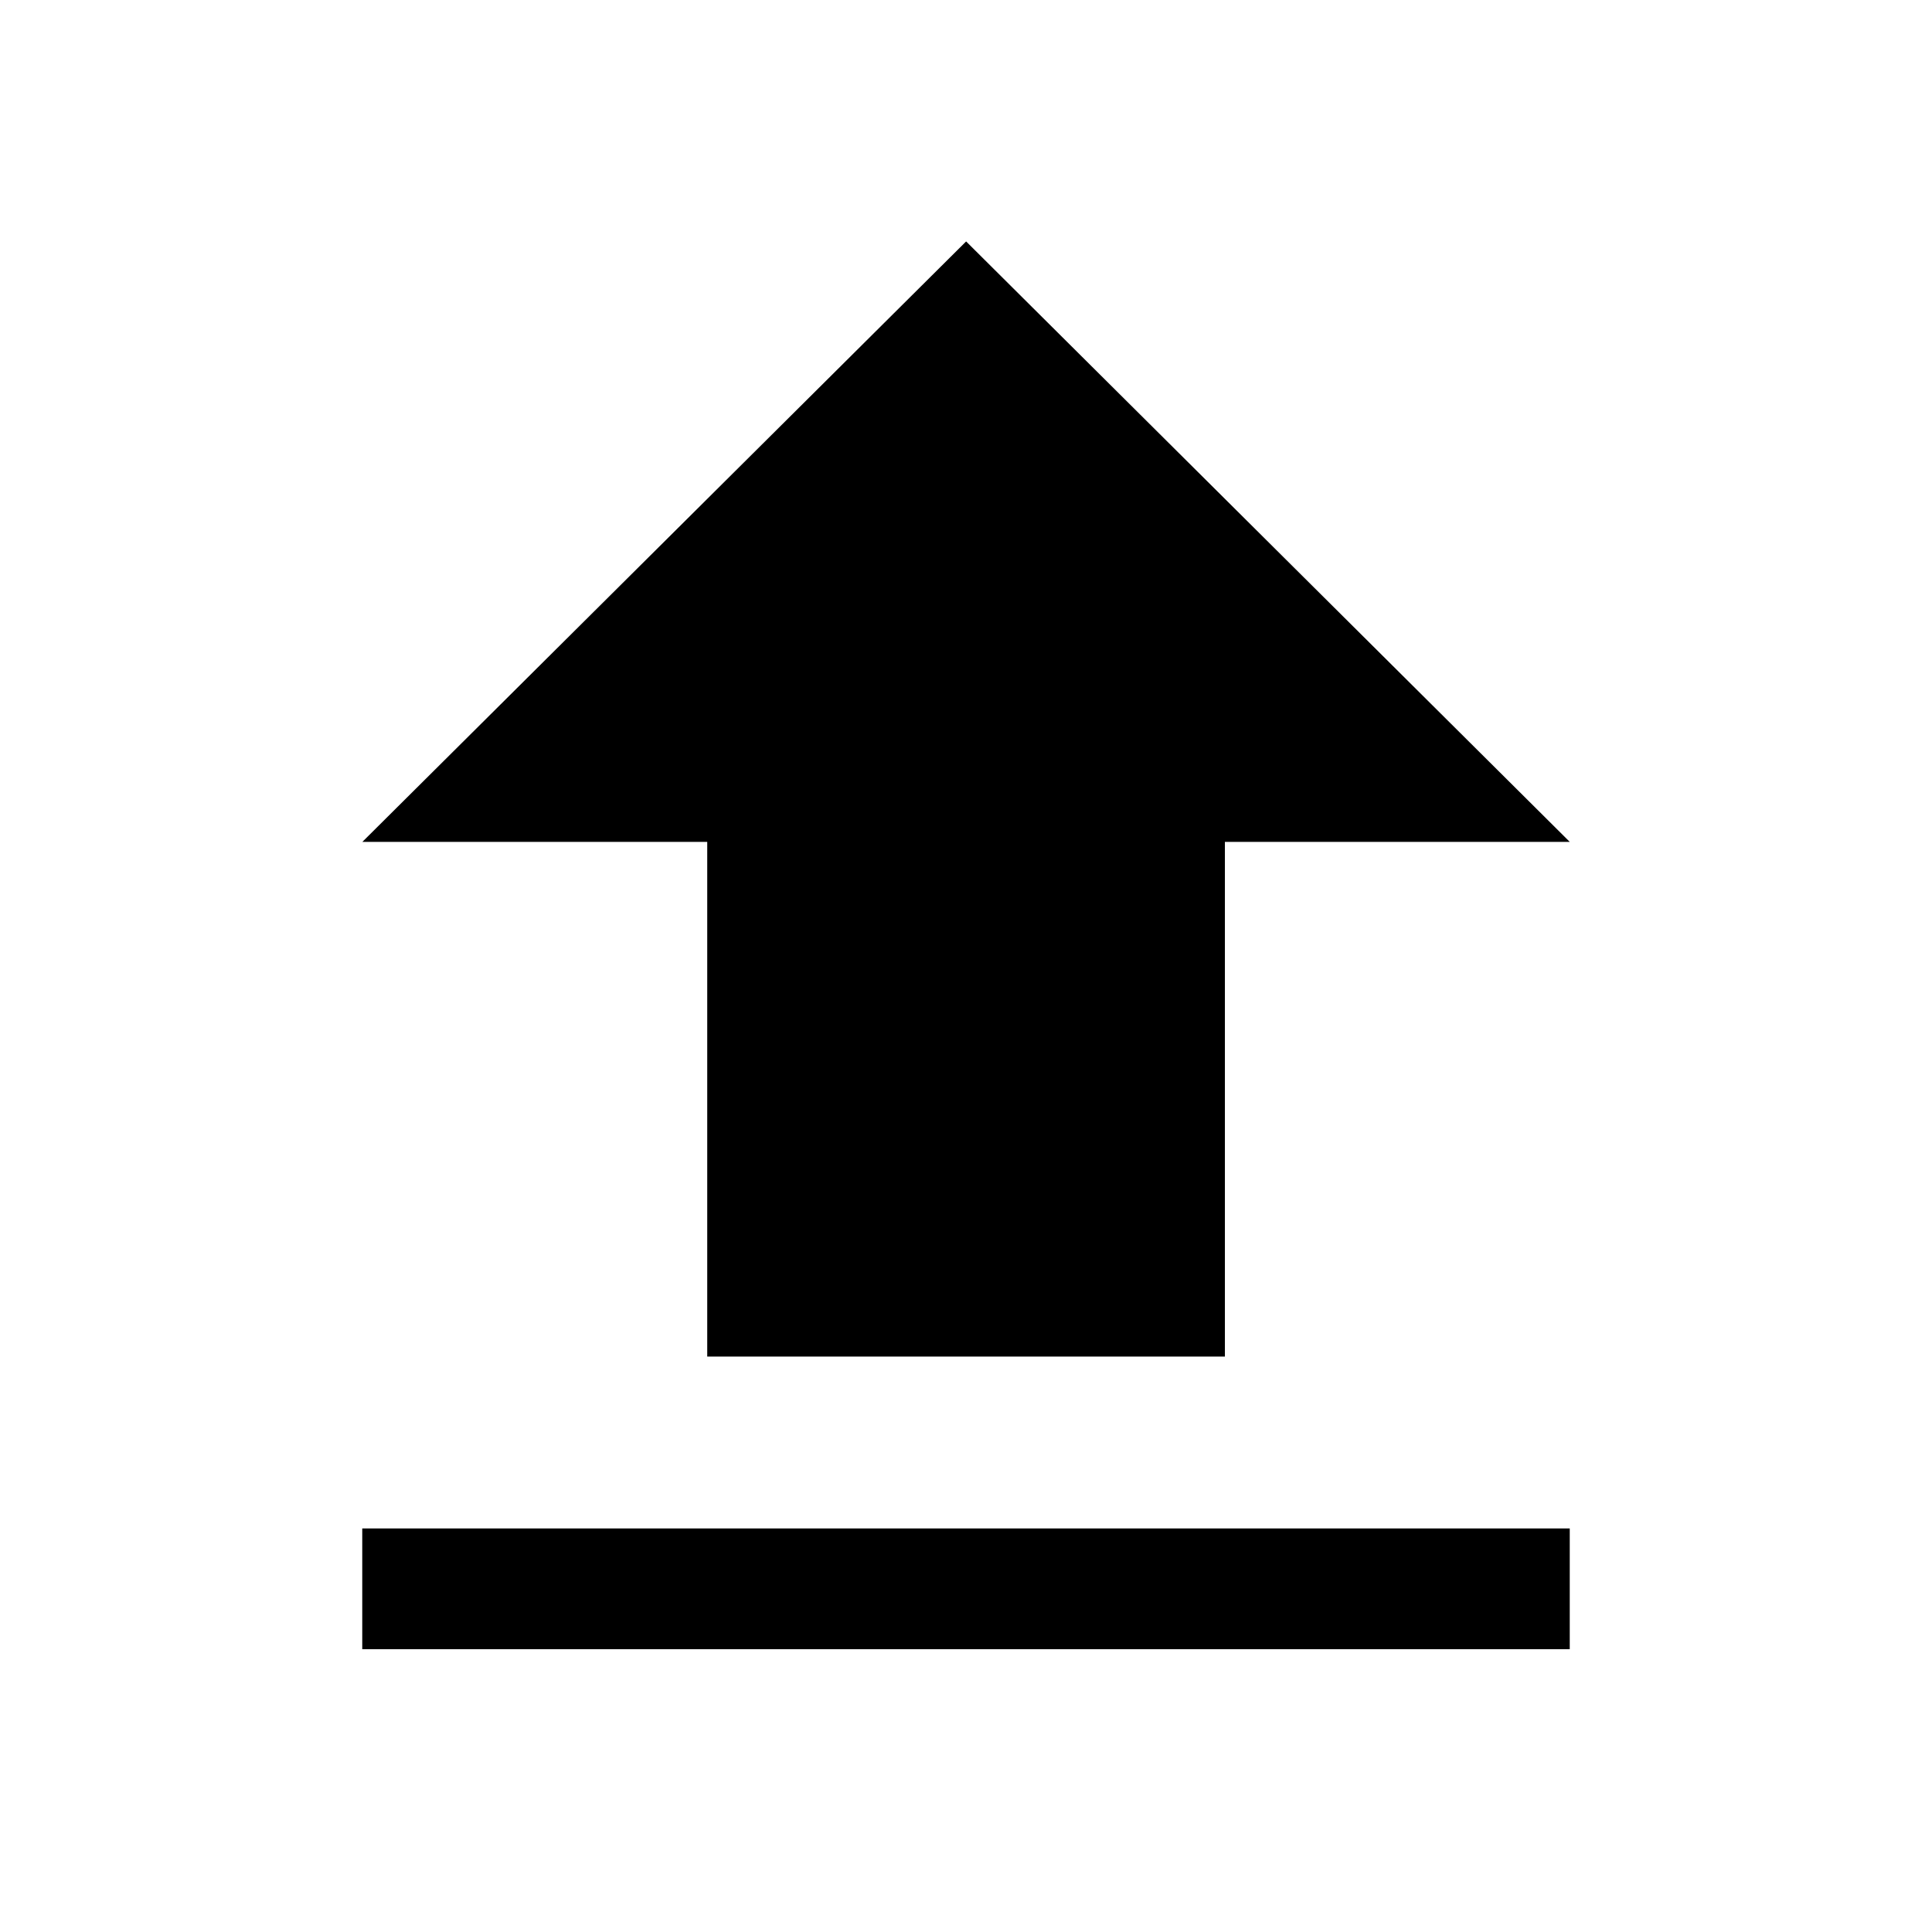 <?xml version="1.0" encoding="UTF-8"?>
<svg width="32px" height="32px" viewBox="0 0 32 32" version="1.1" xmlns="http://www.w3.org/2000/svg" xmlns:xlink="http://www.w3.org/1999/xlink">
    <!-- Generator: Sketch 46.2 (44496) - http://www.bohemiancoding.com/sketch -->
    <title>ic_installation_active_black</title>
    <desc>Created with Sketch.</desc>
    <defs></defs>
    <g id="Symbols" stroke="none" stroke-width="1" fill="none" fill-rule="evenodd">
        <g id="ic_installation_active_black" fill="#000000">
            <path d="M6,6 L26,6 L26,4 L6,4 L6,6 Z M25.998,17.372 L20.286,17.372 L20.286,8.847 L11.712,8.847 L11.712,17.372 L6,17.372 L15.998,27.317 L25.998,17.372 Z" id="Fill-23-Copy-4" transform="translate(16, 15.658) rotate(180) translate(-16, -15.658) "></path>
        </g>
    </g>
</svg>